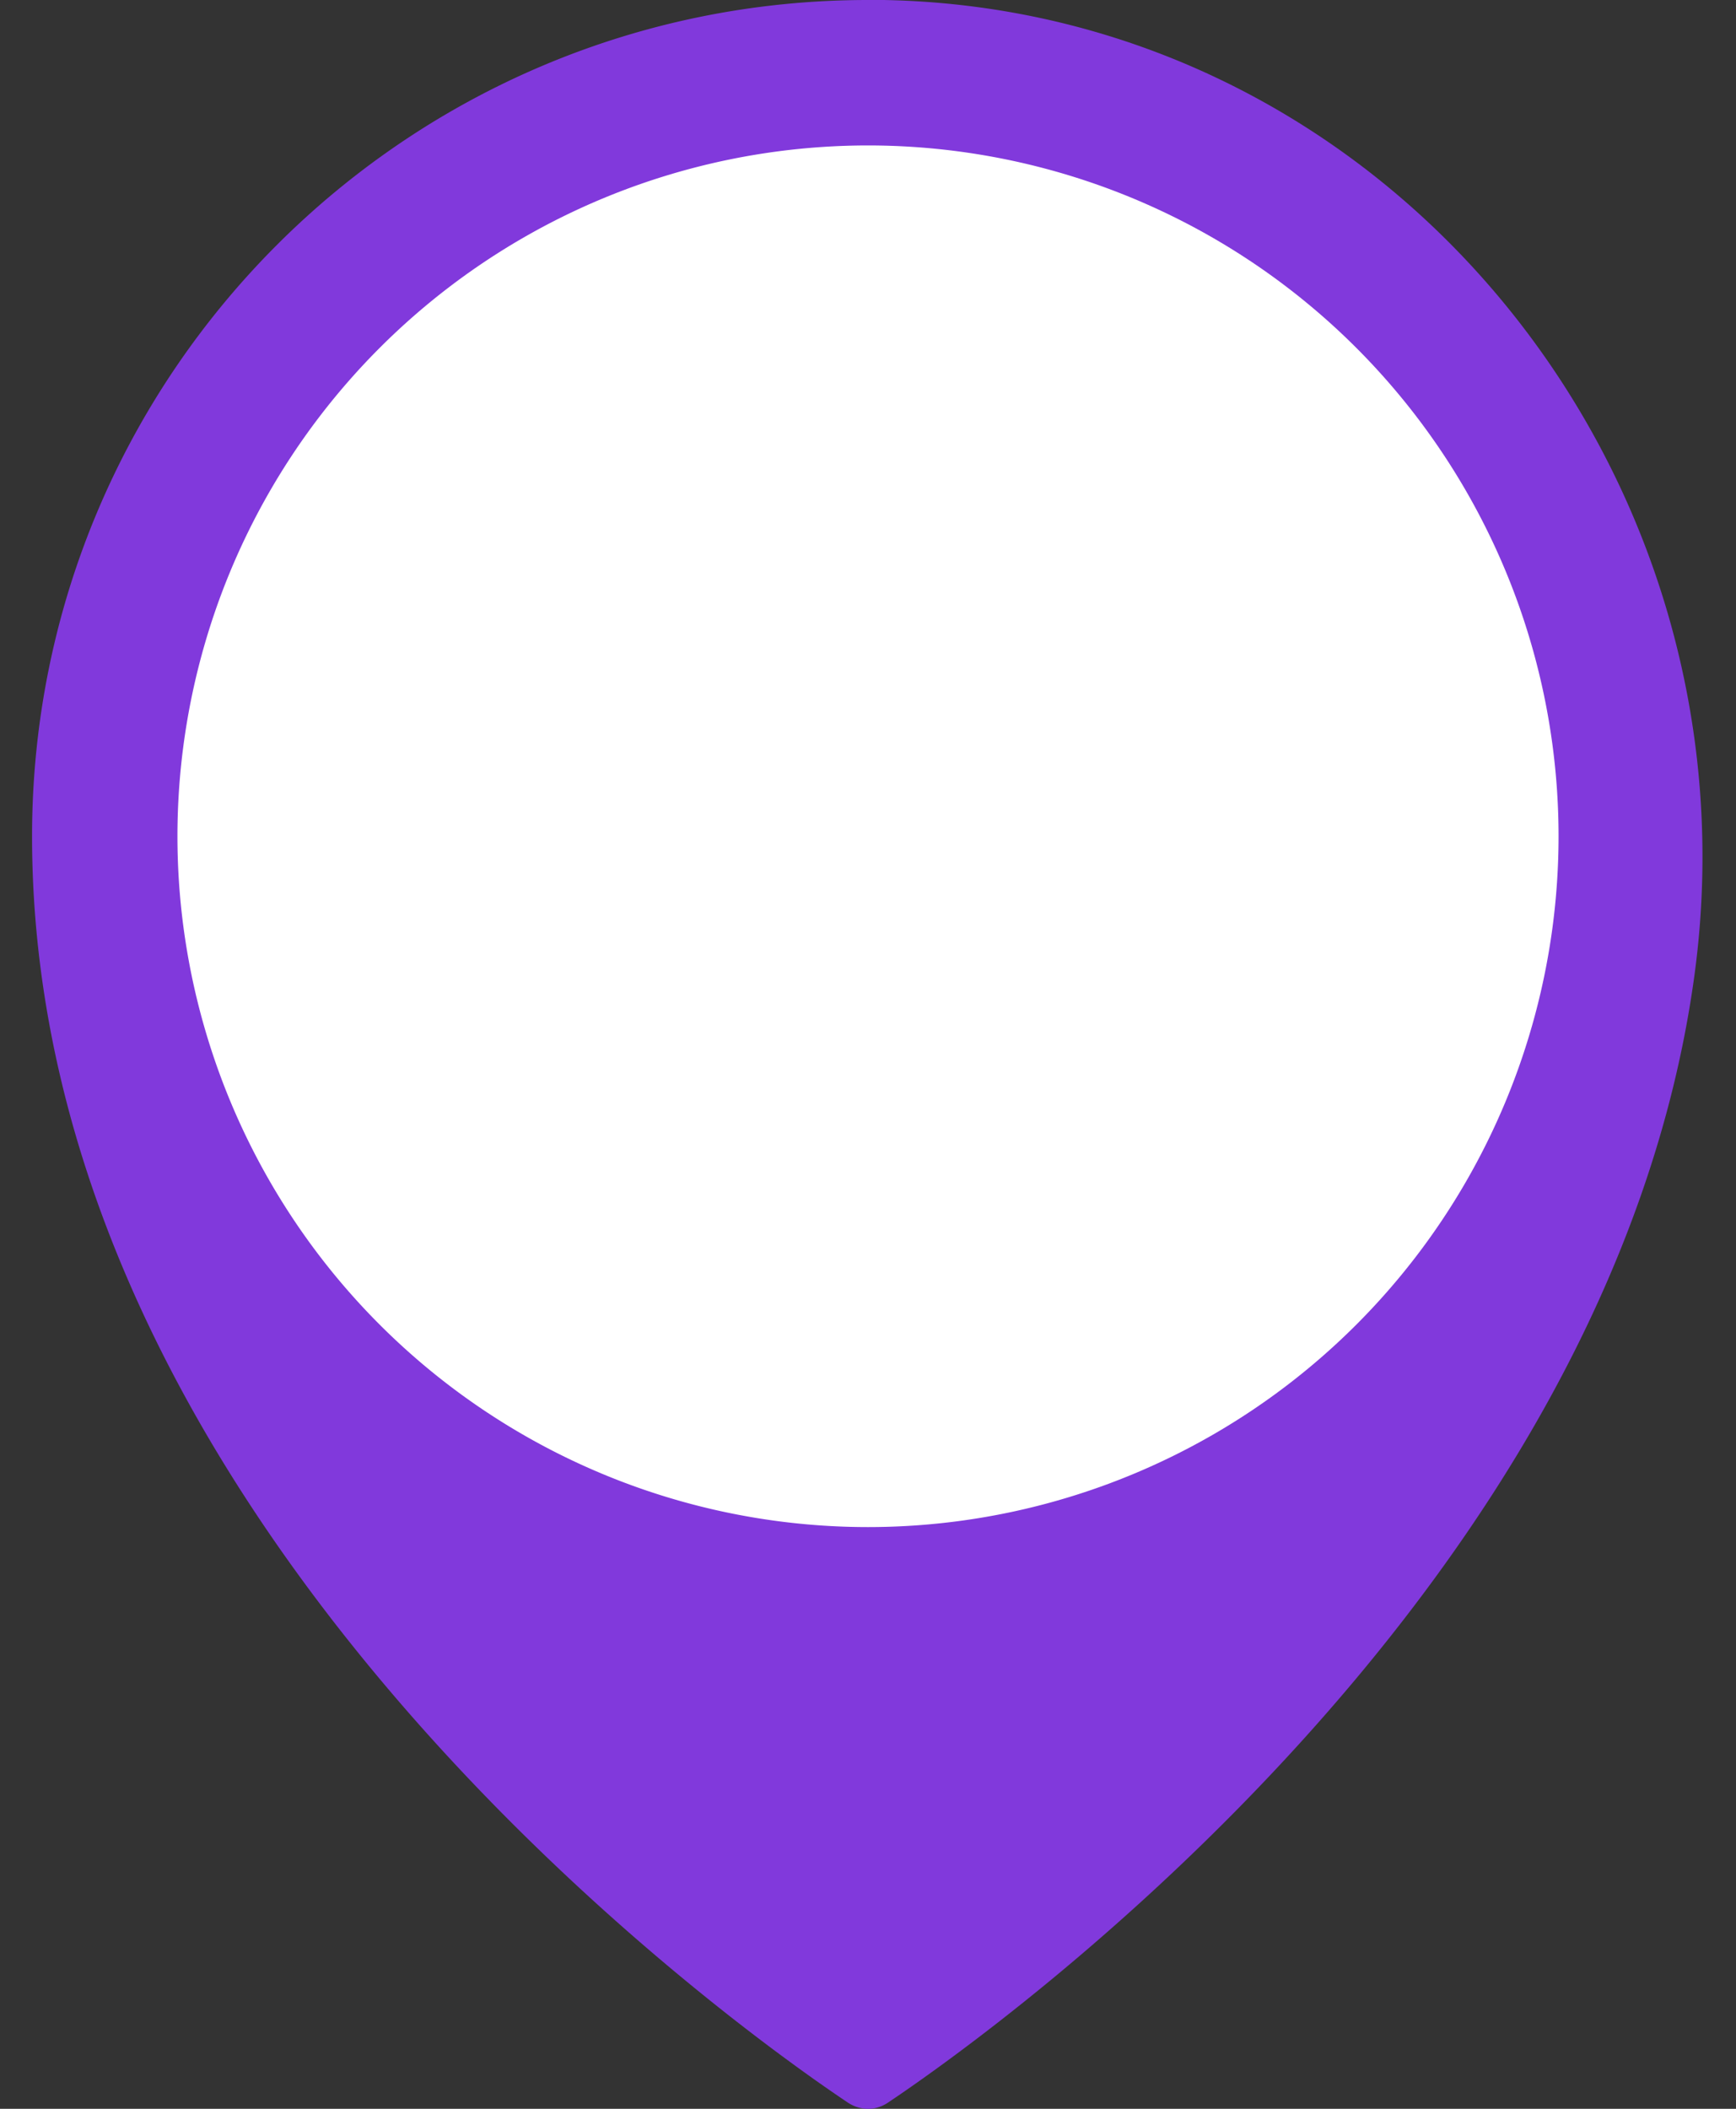 <svg xmlns="http://www.w3.org/2000/svg" width="28" height="34" fill="none" xmlns:v="https://vecta.io/nano"><rect width="100%" height="100%" fill="#333333" stroke="none"/><path d="M14.252 0H14C6.554 0 .517 6.036.517 13.483c0 11.021 11.115 19.052 13.16 20.418.096.064.208.098.322.1a.58.58 0 0 0 .322-.1c1.911-1.278 11.666-8.336 13.008-18.172C28.432 7.65 22.406.152 14.252 0z" fill="#8139dc"/><path d="M14 24.621a11.14 11.14 0 0 0 11.138-11.138A11.14 11.14 0 0 0 14 2.345 11.14 11.14 0 0 0 2.862 13.483 11.14 11.14 0 0 0 14 24.621z" fill="#fff"/></svg>
